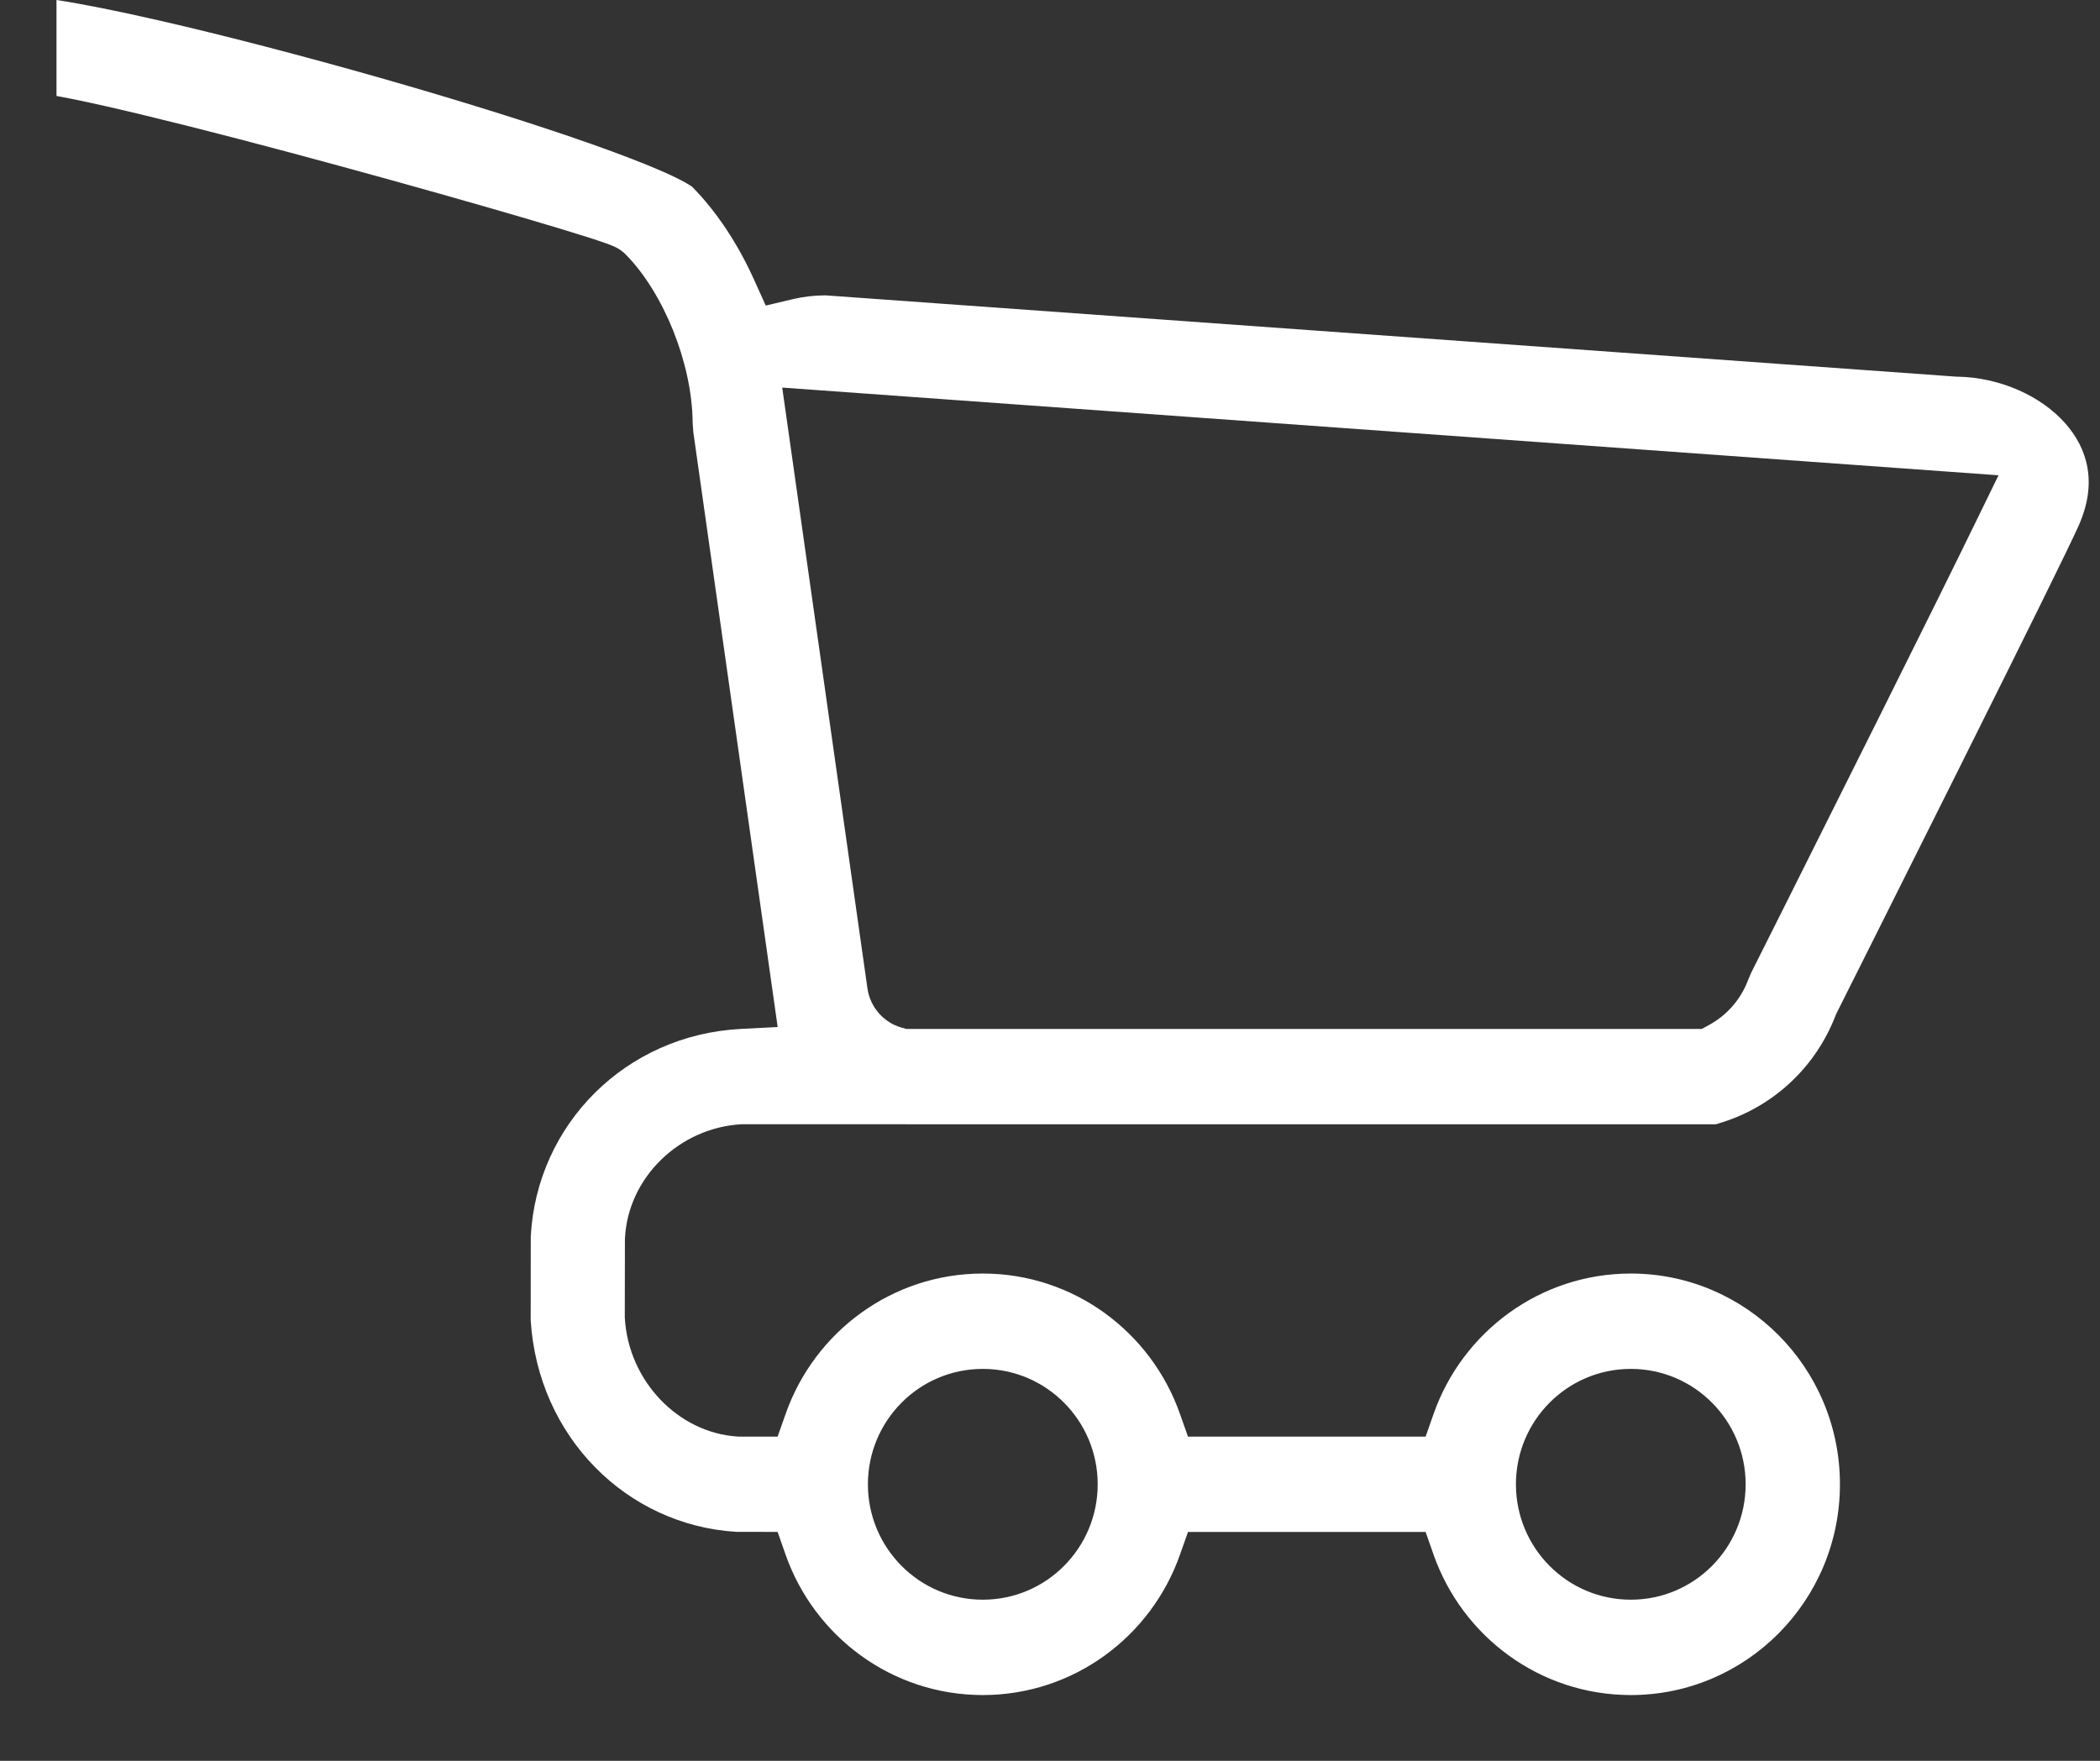 <svg width="31" height="26" viewBox="0 0 31 26" fill="none" xmlns="http://www.w3.org/2000/svg">
<rect x="0" y="0" width="31" height="26" fill="#333333" stroke="none"/>
<g id="Group 1">
<path id="icon (Stroke)" fill-rule="evenodd" clip-rule="evenodd" d="M11.134 4.136C10.888 3.589 10.568 3.111 10.216 2.757C10.208 2.751 10.178 2.73 10.116 2.695C10.037 2.651 9.93 2.598 9.794 2.538C9.522 2.418 9.159 2.278 8.726 2.125C7.864 1.821 6.755 1.476 5.617 1.151C4.479 0.827 3.318 0.524 2.352 0.303C1.728 0.16 1.208 0.057 0.834 0V1.417C0.905 1.43 0.979 1.444 1.054 1.459C1.356 1.52 1.732 1.605 2.152 1.707C2.994 1.91 4.028 2.181 5.034 2.456C6.041 2.73 7.024 3.009 7.763 3.226C8.133 3.335 8.444 3.429 8.667 3.5C8.779 3.535 8.873 3.567 8.943 3.592C8.977 3.604 9.012 3.617 9.042 3.63C9.057 3.636 9.078 3.645 9.1 3.657L9.101 3.657C9.111 3.663 9.175 3.695 9.234 3.755C9.52 4.043 9.764 4.451 9.936 4.878C10.106 5.303 10.222 5.785 10.225 6.247L10.235 6.383L11.48 15.165L10.935 15.193C9.232 15.282 7.922 16.606 7.835 18.259L7.834 19.494C7.941 21.218 9.252 22.52 10.868 22.619L11.479 22.62L11.596 22.954C12.021 24.165 13.166 25.029 14.508 25.029C15.849 25.029 16.994 24.166 17.419 22.955L17.537 22.621H21.045L21.162 22.955C21.587 24.166 22.732 25.029 24.074 25.029C25.775 25.029 27.161 23.639 27.161 21.917C27.161 20.195 25.775 18.805 24.074 18.805C22.732 18.805 21.587 19.668 21.162 20.879L21.045 21.213H17.537L17.419 20.879C16.994 19.668 15.849 18.805 14.508 18.805C13.167 18.805 12.021 19.668 11.597 20.879L11.479 21.213H10.906L10.891 21.212C10.009 21.159 9.279 20.388 9.224 19.467L9.223 19.451L9.225 18.292L9.226 18.279C9.272 17.388 10.03 16.647 10.955 16.6L10.968 16.6L13.354 16.6L13.371 16.601H25.331L25.433 16.569C26.195 16.325 26.806 15.748 27.095 14.998L27.104 14.975L27.65 13.886C28.073 13.041 28.496 12.195 28.909 11.368C29.923 9.335 30.552 8.062 30.686 7.759C30.963 7.137 30.823 6.627 30.483 6.246C30.123 5.842 29.52 5.573 28.896 5.562L28.883 5.562L12.184 4.361C12.017 4.362 11.856 4.381 11.705 4.417L11.304 4.512L11.134 4.136ZM12.805 14.594C12.845 14.873 13.046 15.1 13.312 15.175L13.379 15.193H25.122L25.234 15.132C25.495 14.988 25.699 14.755 25.805 14.471L25.852 14.361L26.409 13.25C26.831 12.406 27.255 11.56 27.649 10.769L27.667 10.734C28.358 9.349 28.887 8.281 29.178 7.682L29.502 7.018L11.547 5.723L12.805 14.594ZM25.769 21.917C25.769 20.979 25.013 20.213 24.074 20.213C23.134 20.213 22.378 20.979 22.378 21.917C22.378 22.855 23.134 23.621 24.074 23.621C25.013 23.621 25.769 22.855 25.769 21.917ZM16.204 21.917C16.204 20.979 15.448 20.213 14.508 20.213C13.568 20.213 12.812 20.979 12.812 21.917C12.812 22.855 13.568 23.621 14.508 23.621C15.448 23.621 16.204 22.855 16.204 21.917Z" fill="white"/>
</g>
</svg>
